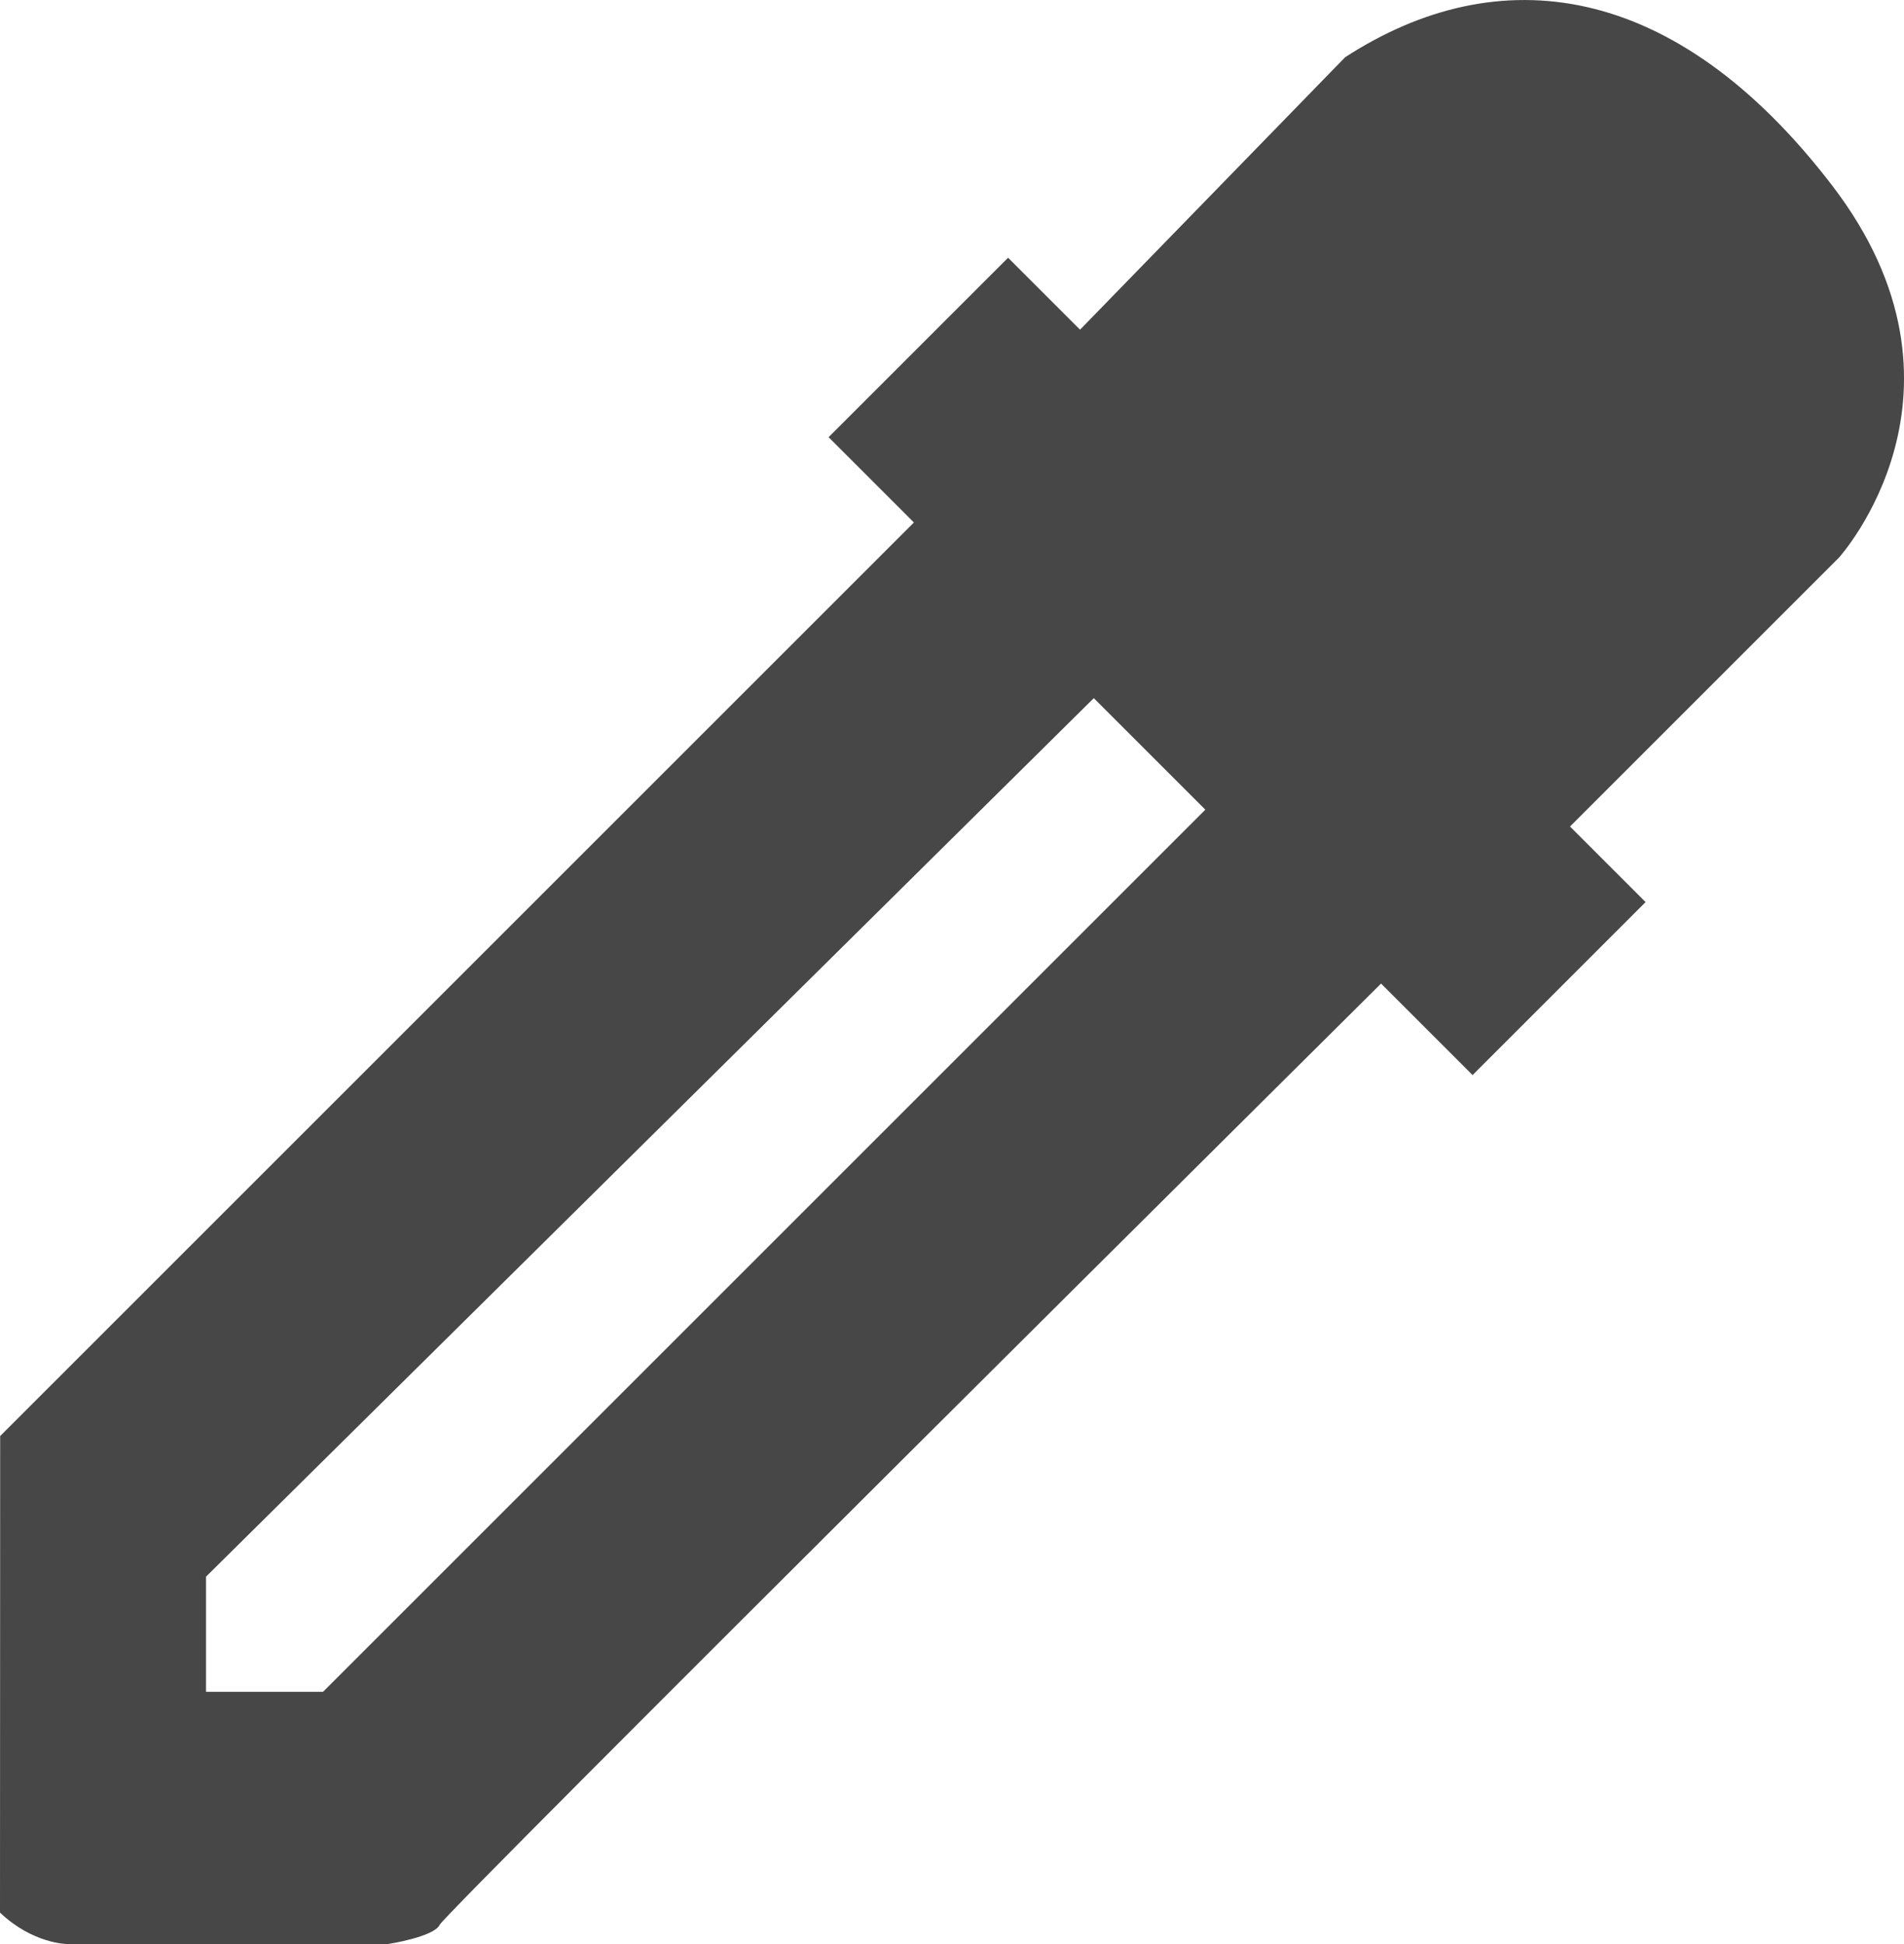 <svg width="138.315" height="141.246" viewBox="0 0 138.315 141.246" xmlns="http://www.w3.org/2000/svg">
    <g style="display:inline" transform="translate(-35.901,-77.729)" fill="#474747">
        <path
            clip-path="none"
            d="
                m 35.901,216.694 c 2.381,2.265 4.85,2.282 4.85,2.282 h 23.351 c 0,0 3.334,-0.512 3.748,-1.405 0.413,-0.893 68.378,-68.378 68.378,-68.378 l 6.648,6.648 12.568,-12.568 -5.49,-5.49 19.53,-19.53 c 0,0 10.964,-12.088 -0.48,-27.037 -11.443,-14.949 -24.276,-16.536 -35.388,-9.327 l -19.257,19.794 -5.227,-5.227 -13.038,13.038 6.197,6.197 -66.378,66.378 z
                m 79.458,-88.239 8.103,8.103 -64.095,64.095 h -8.5 v -8.367 z
            "
            style="line-height:normal;font-variant-ligatures:normal;font-variant-position:normal;font-variant-caps:normal;font-variant-numeric:normal;font-variant-alternates:normal;font-feature-settings:normal;text-indent:0;text-align:start;text-decoration-line:none;text-decoration-style:solid;text-decoration-color:#000;text-transform:none;text-orientation:mixed;shape-padding:0;isolation:auto;mix-blend-mode:normal;marker:none"
            color="#bebebe"
            font-weight="400"
            font-family="sans-serif"
            overflow="visible"
        />
    </g>
</svg>
